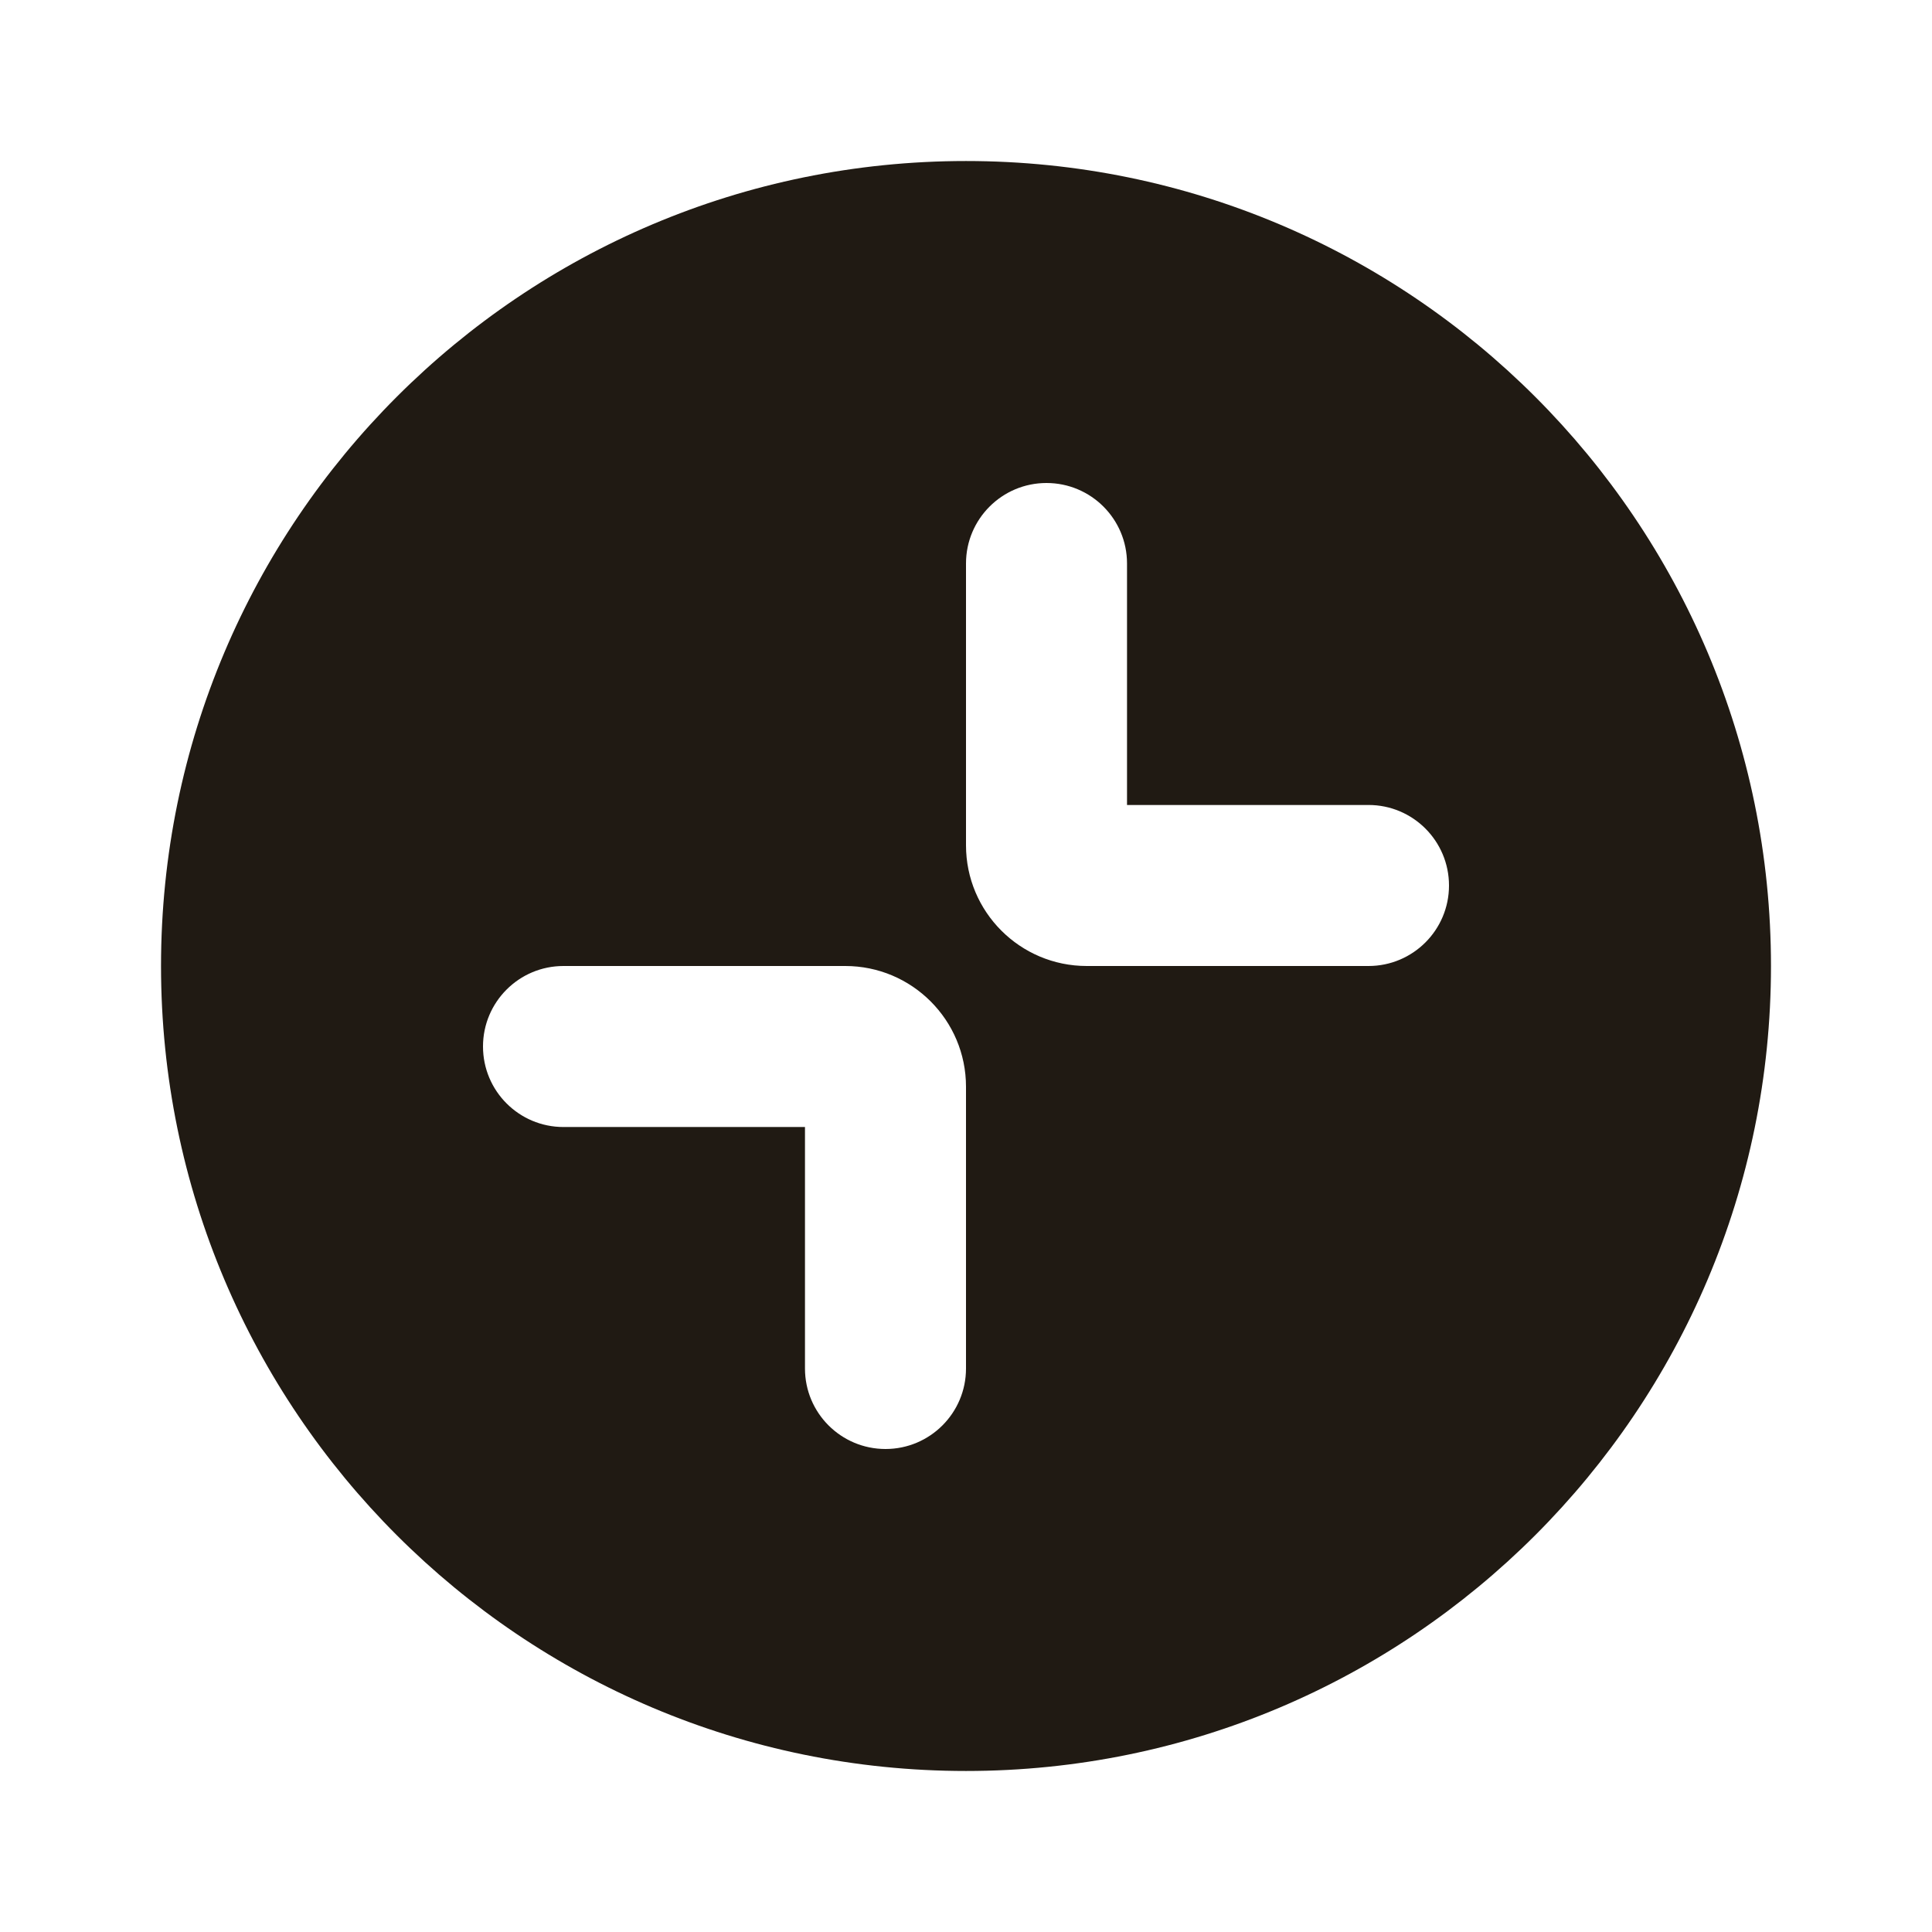 <svg width="32" height="32" viewBox="0 0 32 32" fill="none" xmlns="http://www.w3.org/2000/svg">
<g clip-path="url(#clip0_78_5615)">
<path fill-rule="evenodd" clip-rule="evenodd" d="M18.667 9.333C18.667 8.597 18.07 8 17.333 8C16.597 8 16 8.597 16 9.333V10.667V14C16 15.104 16.895 16 18 16H21.333H22.667C23.403 16 24 15.403 24 14.667C24 13.93 23.403 13.333 22.667 13.333H21.333H18.667V10.667V9.333ZM8 17.333C8 18.07 8.597 18.667 9.333 18.667H10.667H13.333L13.333 21.333L13.333 22.667C13.333 23.403 13.93 24 14.667 24C15.403 24 16 23.403 16 22.667V21.333L16 18C16 16.896 15.105 16 14 16H10.667H9.333C8.597 16 8 16.597 8 17.333ZM2.667 16C2.667 8.636 8.636 2.667 16 2.667C23.364 2.667 29.333 8.636 29.333 16C29.333 23.364 23.364 29.333 16 29.333C8.636 29.333 2.667 23.364 2.667 16Z" fill="#201A13"/>
</g>
<defs>
<clipPath id="clip0_78_5615">
<rect width="32" height="32" fill="white"/>
</clipPath>
</defs>
</svg>
